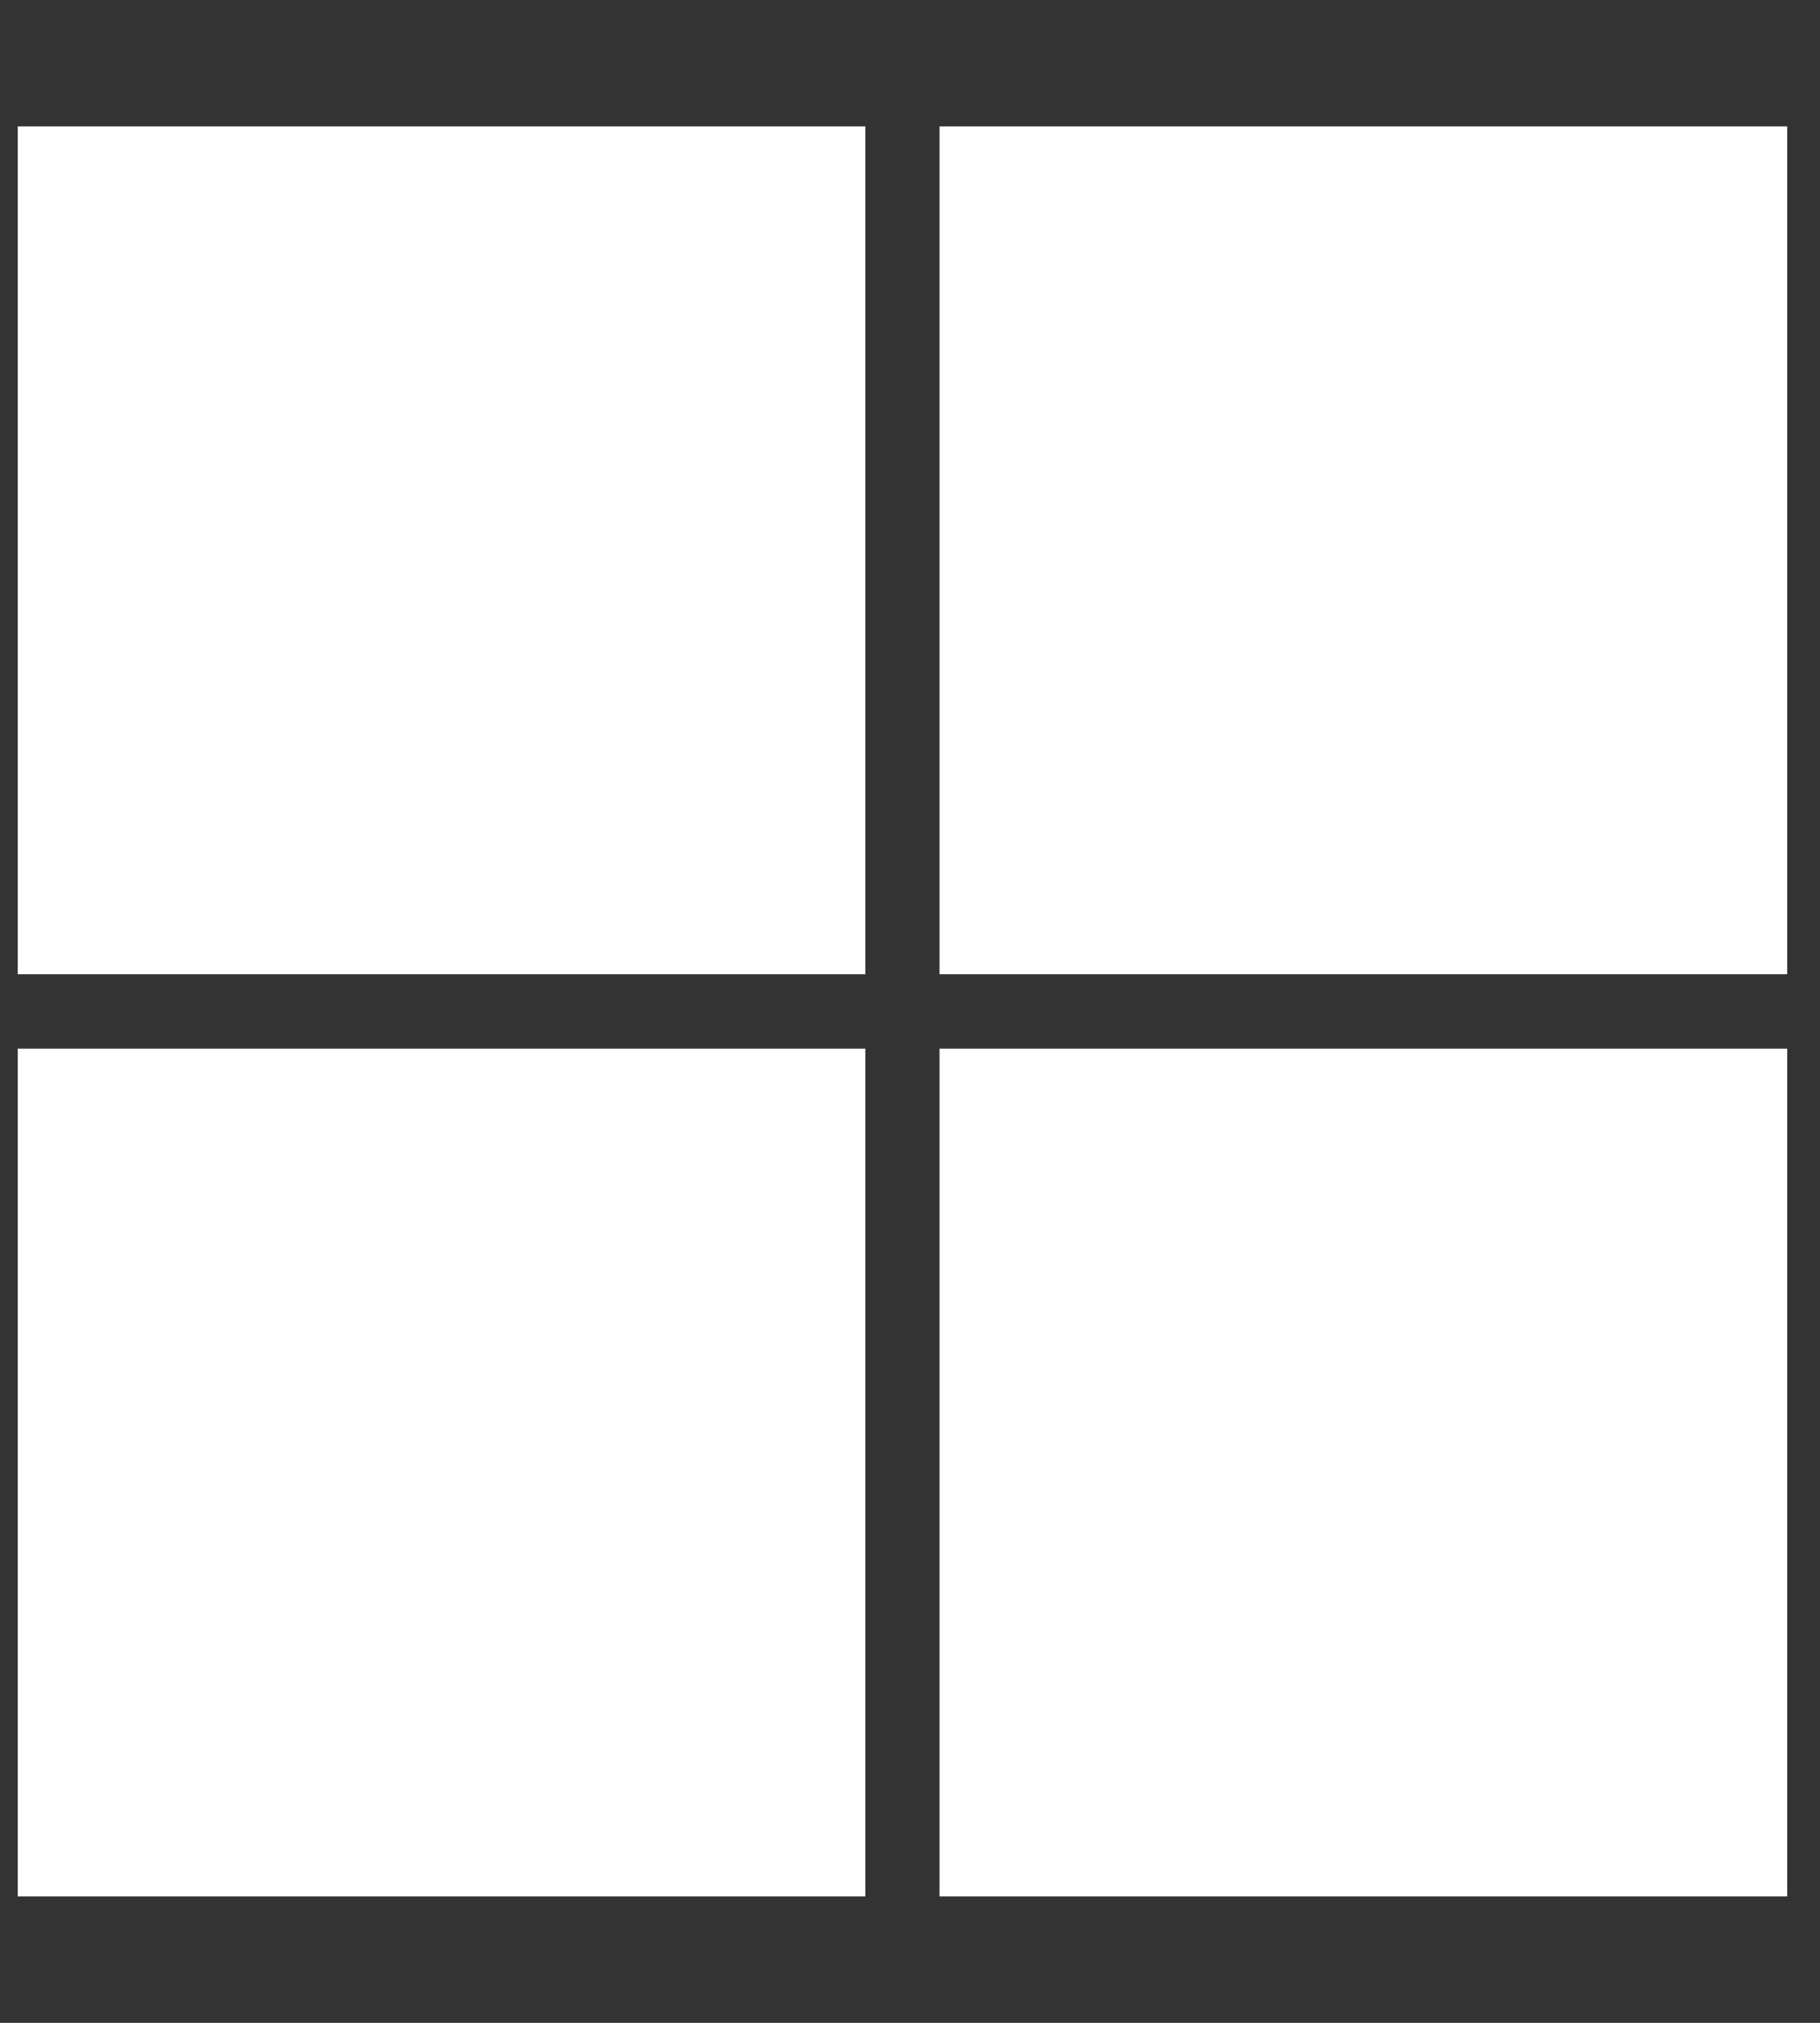 <svg width="45" height="50" viewBox="0 0 45 50" fill="none" xmlns="http://www.w3.org/2000/svg">
<rect x="0" y="0" width="45" height="50" fill="#333333" stroke="none"/>
<path d="M0.438 3.125H21.395V24.082H0.438V3.125ZM23.23 3.125H44.188V24.082H23.23V3.125ZM0.438 25.918H21.395V46.875H0.438V25.918ZM23.23 25.918H44.188V46.875H23.23V25.918Z" fill="white"/>
</svg>
